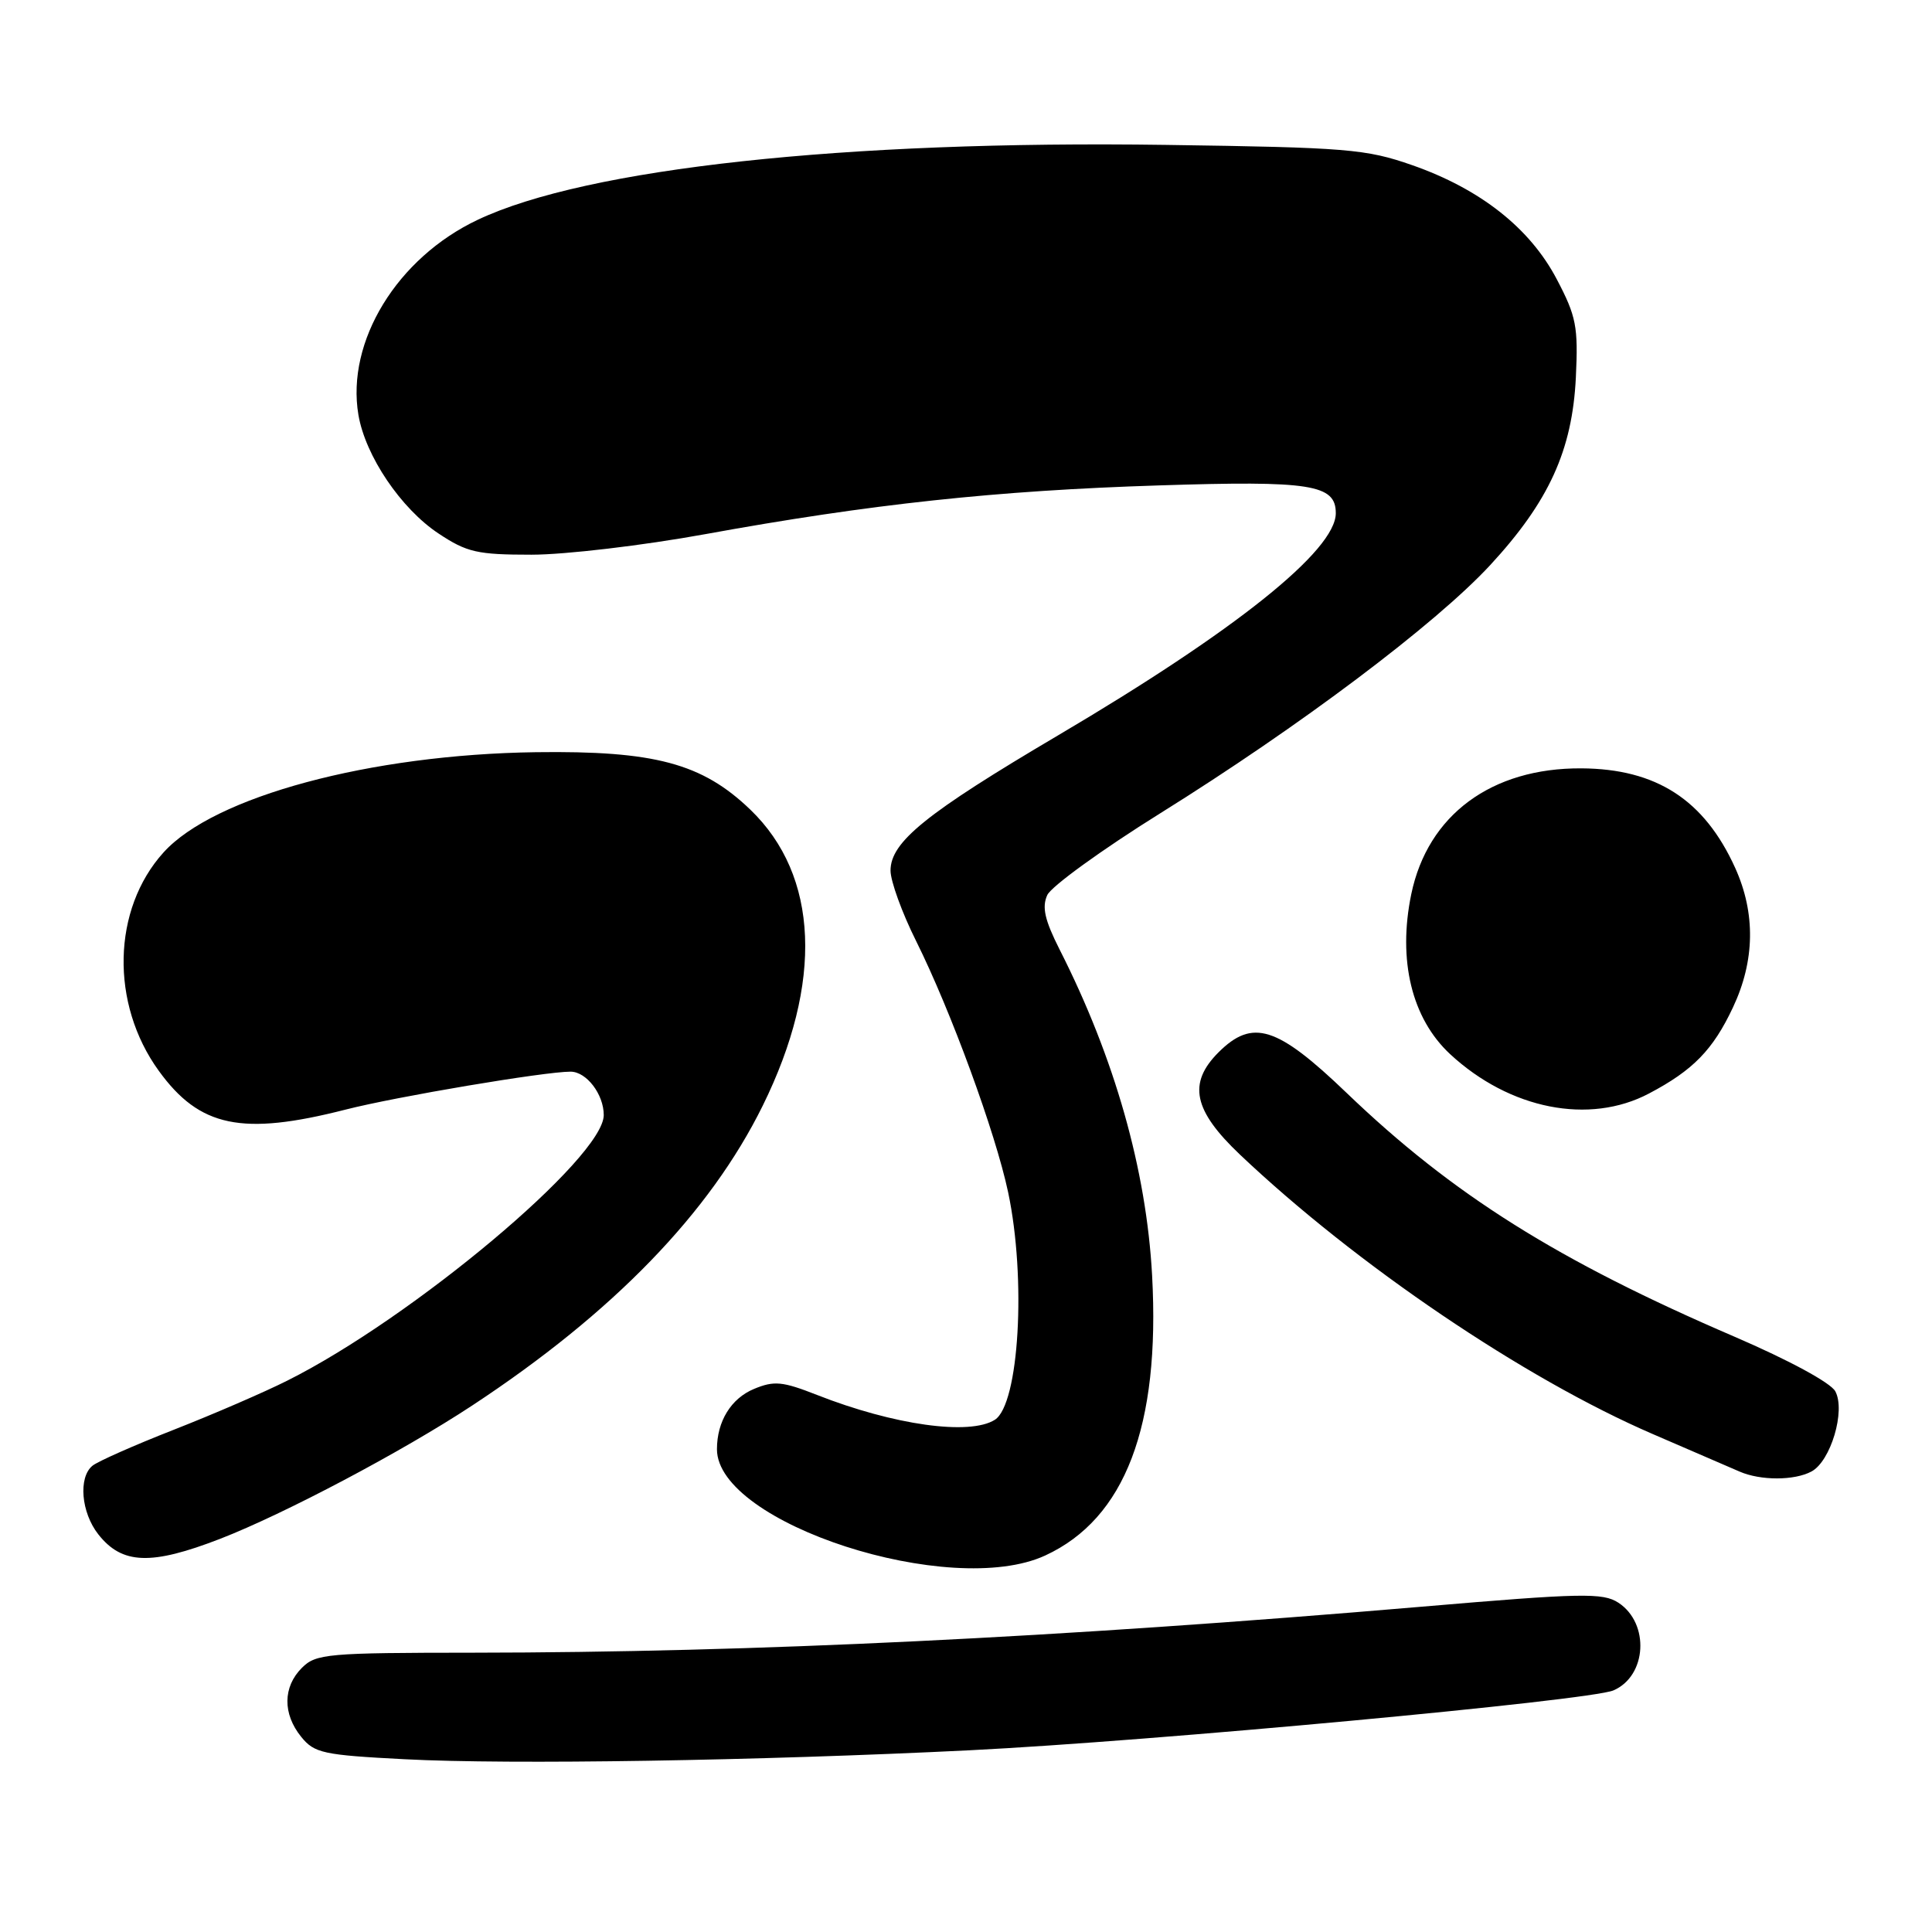 <?xml version="1.0" encoding="UTF-8" standalone="no"?>
<!DOCTYPE svg PUBLIC "-//W3C//DTD SVG 1.1//EN" "http://www.w3.org/Graphics/SVG/1.1/DTD/svg11.dtd" >
<svg xmlns="http://www.w3.org/2000/svg" xmlns:xlink="http://www.w3.org/1999/xlink" version="1.1" viewBox="0 0 256 256">
 <g >
 <path fill="currentColor"
d=" M 128.50 231.92 C 152.80 230.71 210.62 225.33 213.78 223.99 C 218.22 222.09 218.62 215.11 214.45 212.37 C 212.39 211.03 209.65 211.08 188.33 212.90 C 140.24 217.00 99.77 218.96 62.75 218.99 C 43.34 219.00 41.87 219.13 40.00 221.00 C 37.48 223.52 37.44 227.09 39.91 230.14 C 41.66 232.30 42.80 232.55 53.66 233.11 C 67.61 233.84 100.42 233.31 128.50 231.92 Z  M 138.50 206.11 C 149.08 201.23 153.75 188.97 152.66 169.00 C 151.90 155.01 147.70 140.20 140.41 125.83 C 138.43 121.91 138.04 120.20 138.77 118.60 C 139.30 117.45 146.03 112.57 153.73 107.77 C 172.24 96.23 190.17 82.74 197.44 74.90 C 205.24 66.46 208.34 59.67 208.81 50.00 C 209.13 43.29 208.87 41.92 206.28 37.00 C 202.73 30.23 196.15 25.04 187.11 21.88 C 181.00 19.75 178.53 19.54 154.50 19.20 C 111.88 18.59 77.72 22.30 63.31 29.12 C 52.62 34.17 45.85 45.24 47.49 54.96 C 48.41 60.41 53.13 67.40 58.12 70.70 C 61.87 73.19 63.25 73.50 70.42 73.50 C 74.89 73.50 85.21 72.28 93.50 70.77 C 115.37 66.79 132.04 65.00 153.54 64.32 C 173.71 63.67 177.00 64.19 177.00 68.00 C 177.00 72.93 163.72 83.56 140.23 97.42 C 122.68 107.78 118.00 111.56 118.00 115.36 C 118.00 116.75 119.52 120.95 121.39 124.69 C 126.01 133.98 131.90 150.06 133.58 157.97 C 136.01 169.43 135.04 186.09 131.82 188.13 C 128.49 190.24 118.44 188.84 108.24 184.83 C 103.68 183.04 102.58 182.93 99.91 184.04 C 96.87 185.30 95.00 188.34 95.00 192.03 C 95.00 201.86 125.98 211.89 138.50 206.11 Z  M 29.20 203.89 C 37.65 200.61 53.32 192.33 62.55 186.25 C 81.23 173.96 94.06 160.72 101.07 146.50 C 109.11 130.18 108.51 116.02 99.42 107.28 C 93.03 101.14 86.73 99.46 71.00 99.67 C 49.07 99.97 28.36 105.54 21.67 112.95 C 14.86 120.48 14.59 132.99 21.04 141.89 C 26.45 149.36 32.06 150.53 45.78 147.03 C 52.55 145.30 72.13 142.00 75.60 142.00 C 77.71 142.00 80.00 145.00 80.00 147.75 C 80.00 153.38 54.69 174.62 38.07 182.94 C 35.01 184.48 28.23 187.41 23.00 189.46 C 17.77 191.51 12.94 193.65 12.25 194.22 C 10.36 195.77 10.75 200.41 13.02 203.30 C 16.17 207.31 20.02 207.45 29.20 203.89 Z  M 240.03 194.98 C 242.58 193.62 244.57 186.94 243.19 184.36 C 242.58 183.22 237.05 180.23 229.83 177.12 C 206.39 167.04 192.47 158.29 178.46 144.84 C 169.21 135.96 165.97 134.94 161.45 139.45 C 157.37 143.54 158.12 147.13 164.31 153.00 C 179.72 167.60 201.97 182.67 219.00 190.02 C 224.22 192.28 229.40 194.51 230.50 194.99 C 233.27 196.20 237.76 196.20 240.03 194.98 Z  M 218.51 144.89 C 224.34 141.82 226.98 139.11 229.62 133.50 C 232.54 127.31 232.64 121.01 229.92 115.00 C 225.83 105.98 219.48 101.87 209.54 101.81 C 197.62 101.74 189.18 107.99 187.00 118.48 C 185.19 127.24 187.06 134.95 192.15 139.68 C 200.04 146.99 210.59 149.08 218.51 144.89 Z "/>
</g>
</svg>